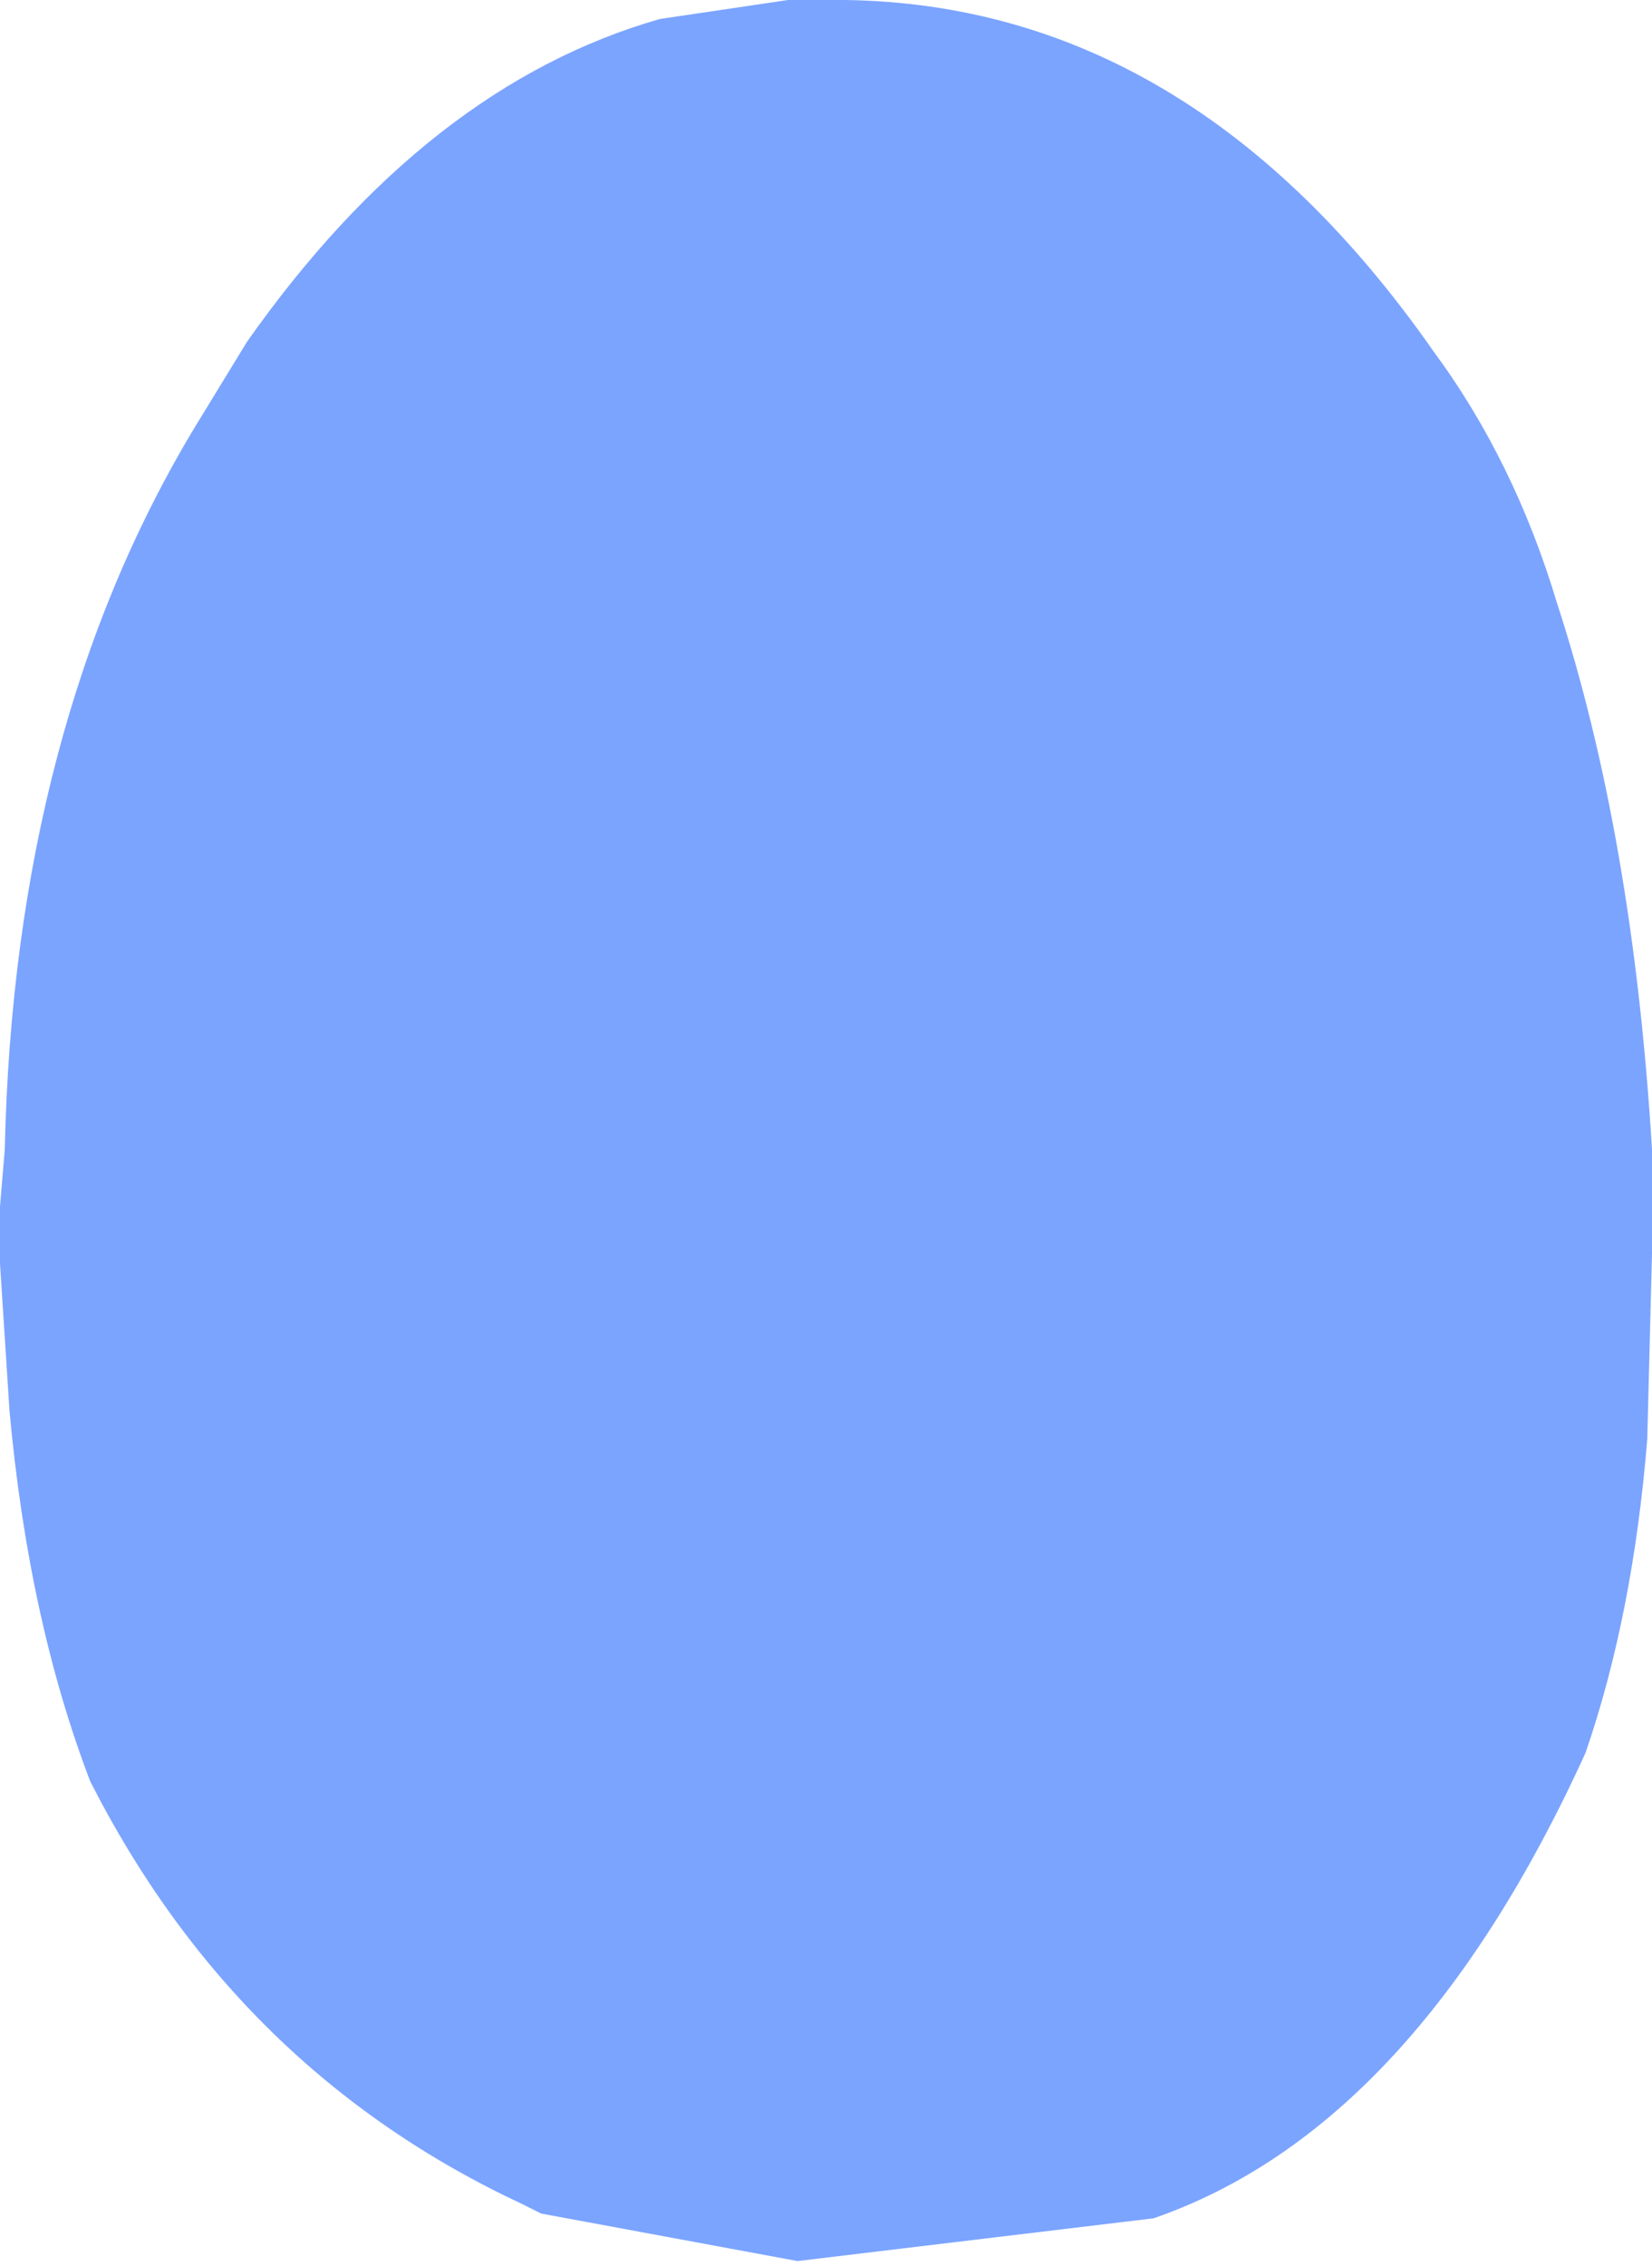 <?xml version="1.0" encoding="UTF-8" standalone="no"?>
<svg xmlns:xlink="http://www.w3.org/1999/xlink" height="23.85px" width="17.4px" xmlns="http://www.w3.org/2000/svg">
  <g transform="matrix(1.0, 0.0, 0.0, 1.0, 8.7, 11.9)">
    <path d="M8.7 1.3 L8.65 3.25 Q8.5 5.1 8.0 6.55 6.2 10.5 3.45 11.45 L-0.3 11.9 -3.0 11.4 -3.2 11.3 Q-6.2 9.9 -7.75 6.85 -8.4 5.15 -8.6 2.95 L-8.7 1.4 -8.7 0.8 -8.65 0.2 Q-8.55 -4.25 -6.65 -7.4 L-6.1 -8.3 Q-4.2 -11.0 -1.75 -11.7 L-0.4 -11.9 0.2 -11.9 Q3.85 -11.85 6.4 -8.2 7.25 -7.05 7.7 -5.55 8.5 -3.1 8.7 0.2 L8.7 1.3" fill="#7ba4ff" fill-rule="evenodd" stroke="none"/>
  </g>
</svg>
